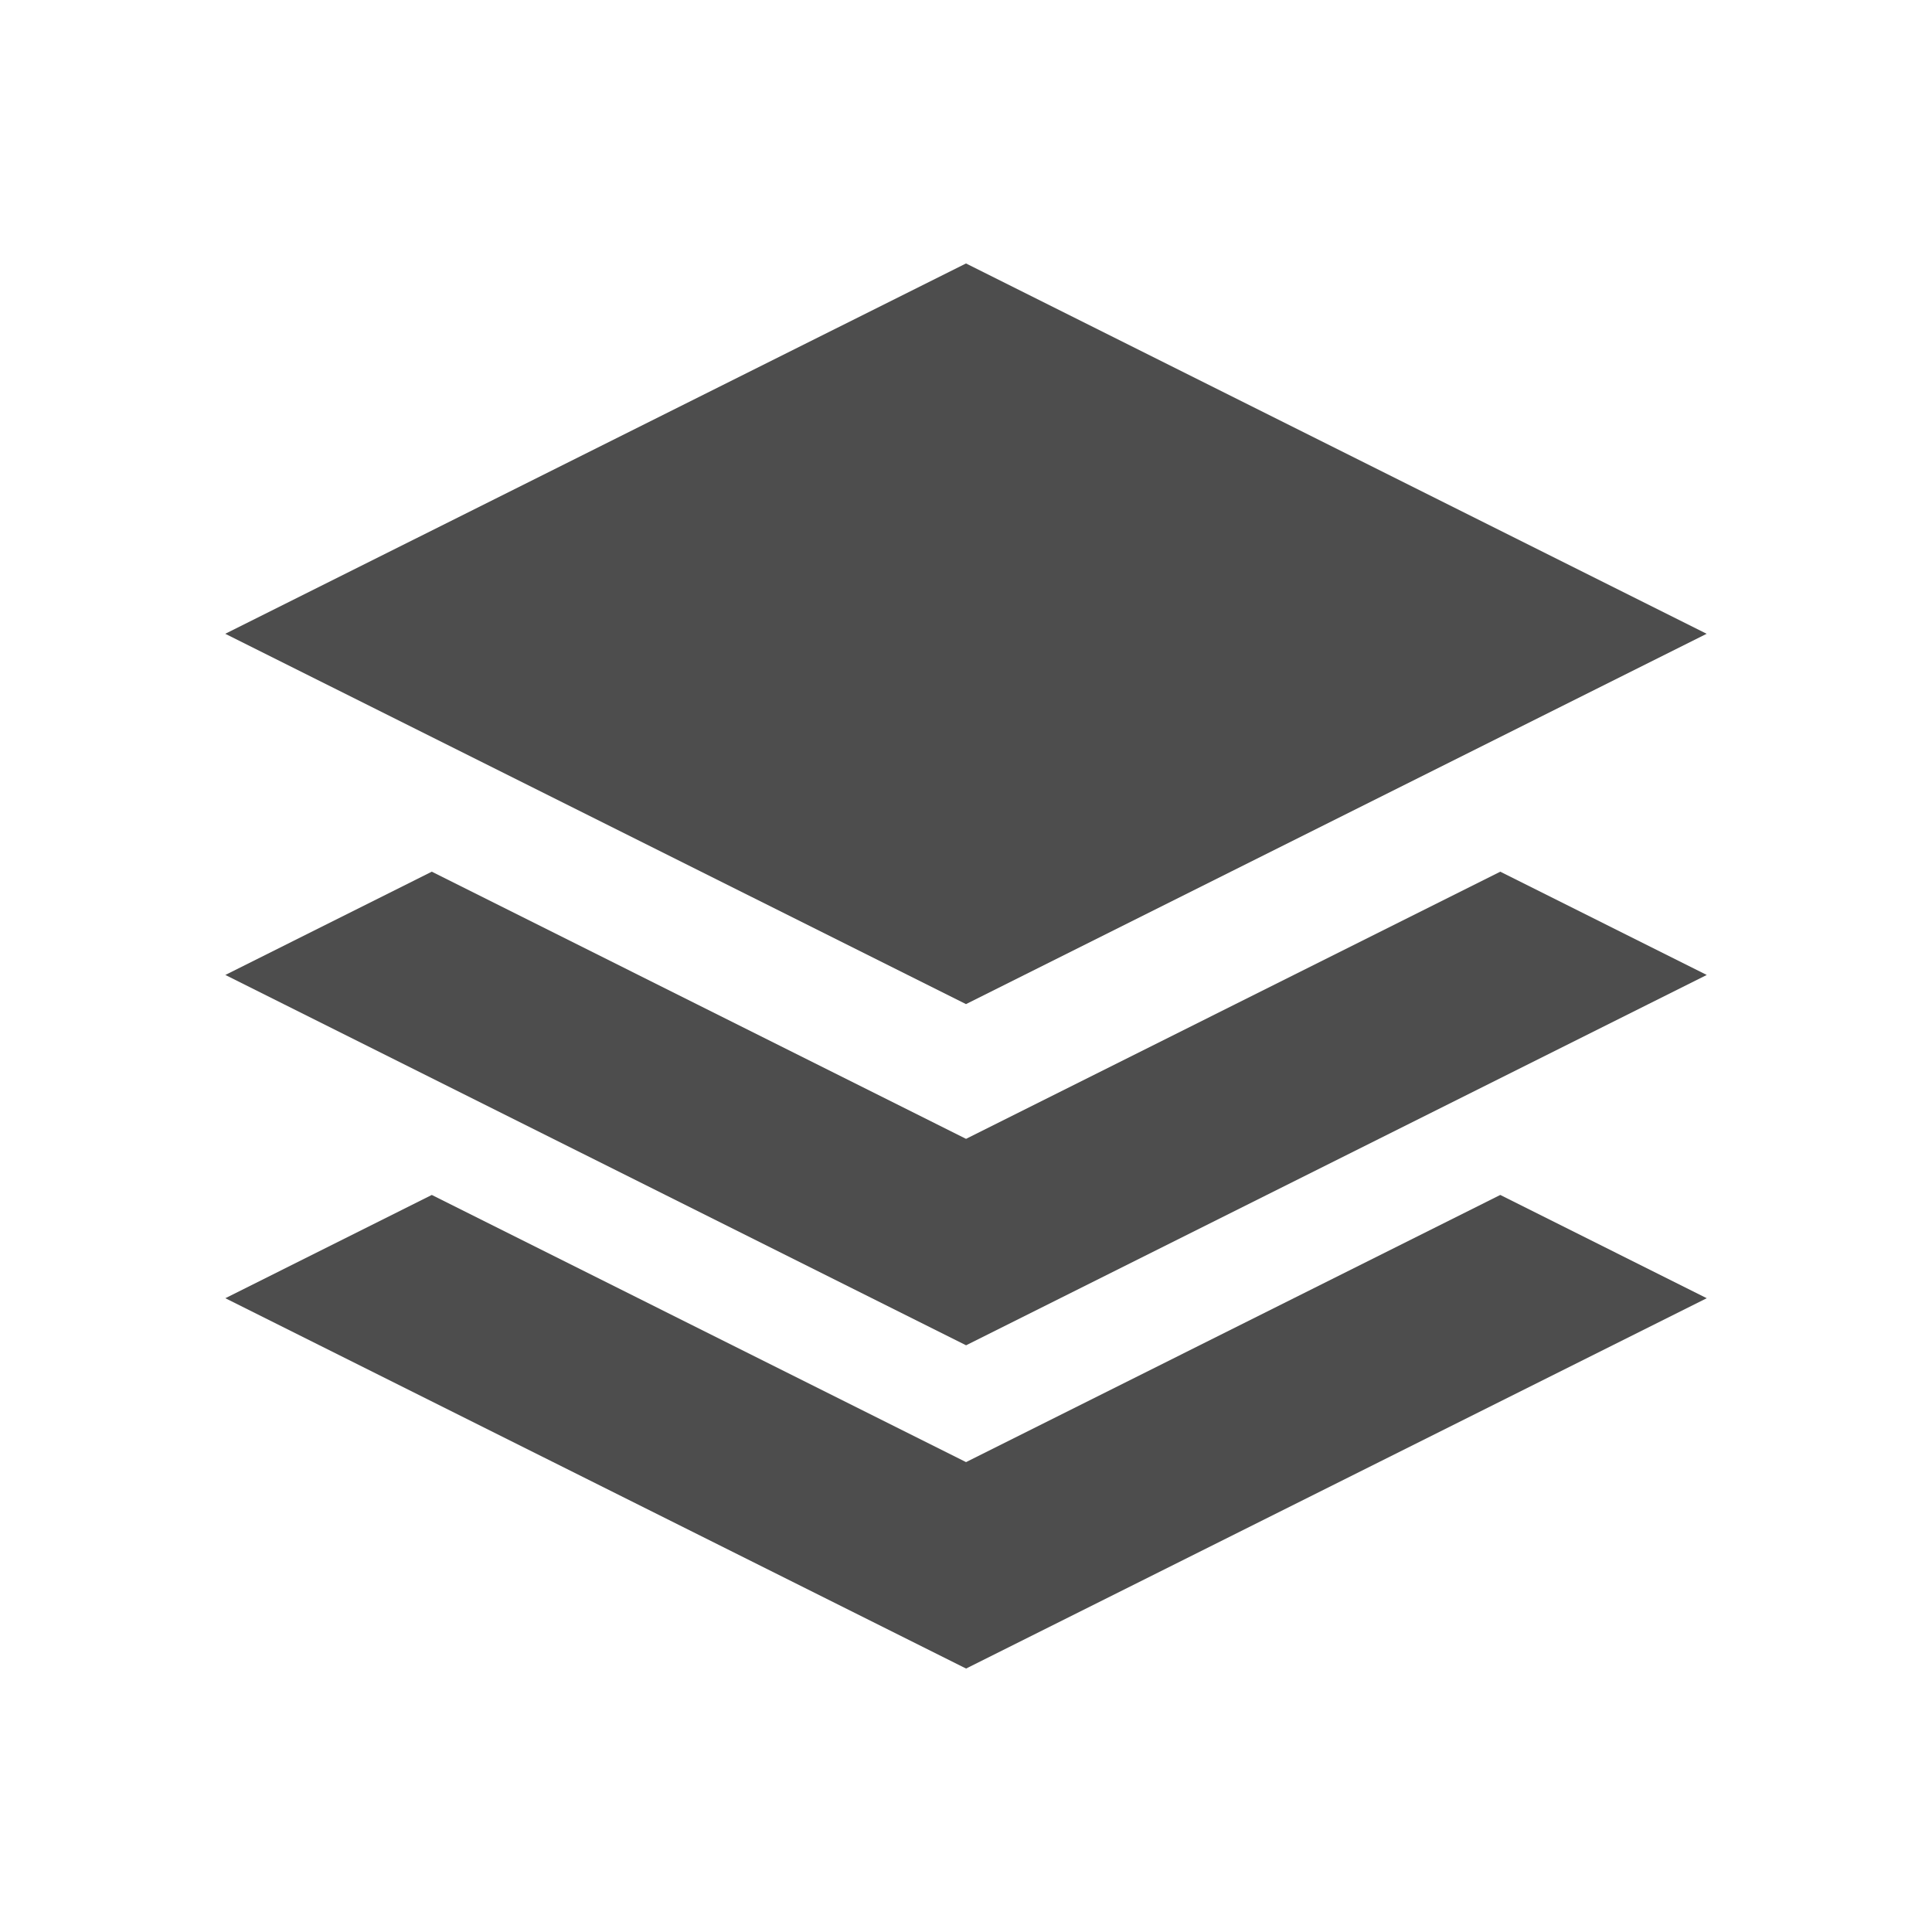 <?xml version="1.0" encoding="UTF-8" standalone="no"?>
<svg xmlns="http://www.w3.org/2000/svg" width="22" height="22" version="1.1">
 <g transform="translate(-421.714,-525.791)">
  <path style="fill:#4d4d4d;fill-opacity:1" d="m 432.714,528.791 8.434,4.217 -8.434,4.217 -8.435,-4.217 8.435,-4.217 z m 0,9.968 -6.083,-3.042 -2.351,1.176 8.435,4.217 8.434,-4.217 -2.351,-1.176 -6.083,3.042 z m 0,3.681 -6.083,-3.042 -2.351,1.176 8.435,4.217 8.434,-4.217 -2.351,-1.176 -6.083,3.042 z"/>
 </g>
</svg>

